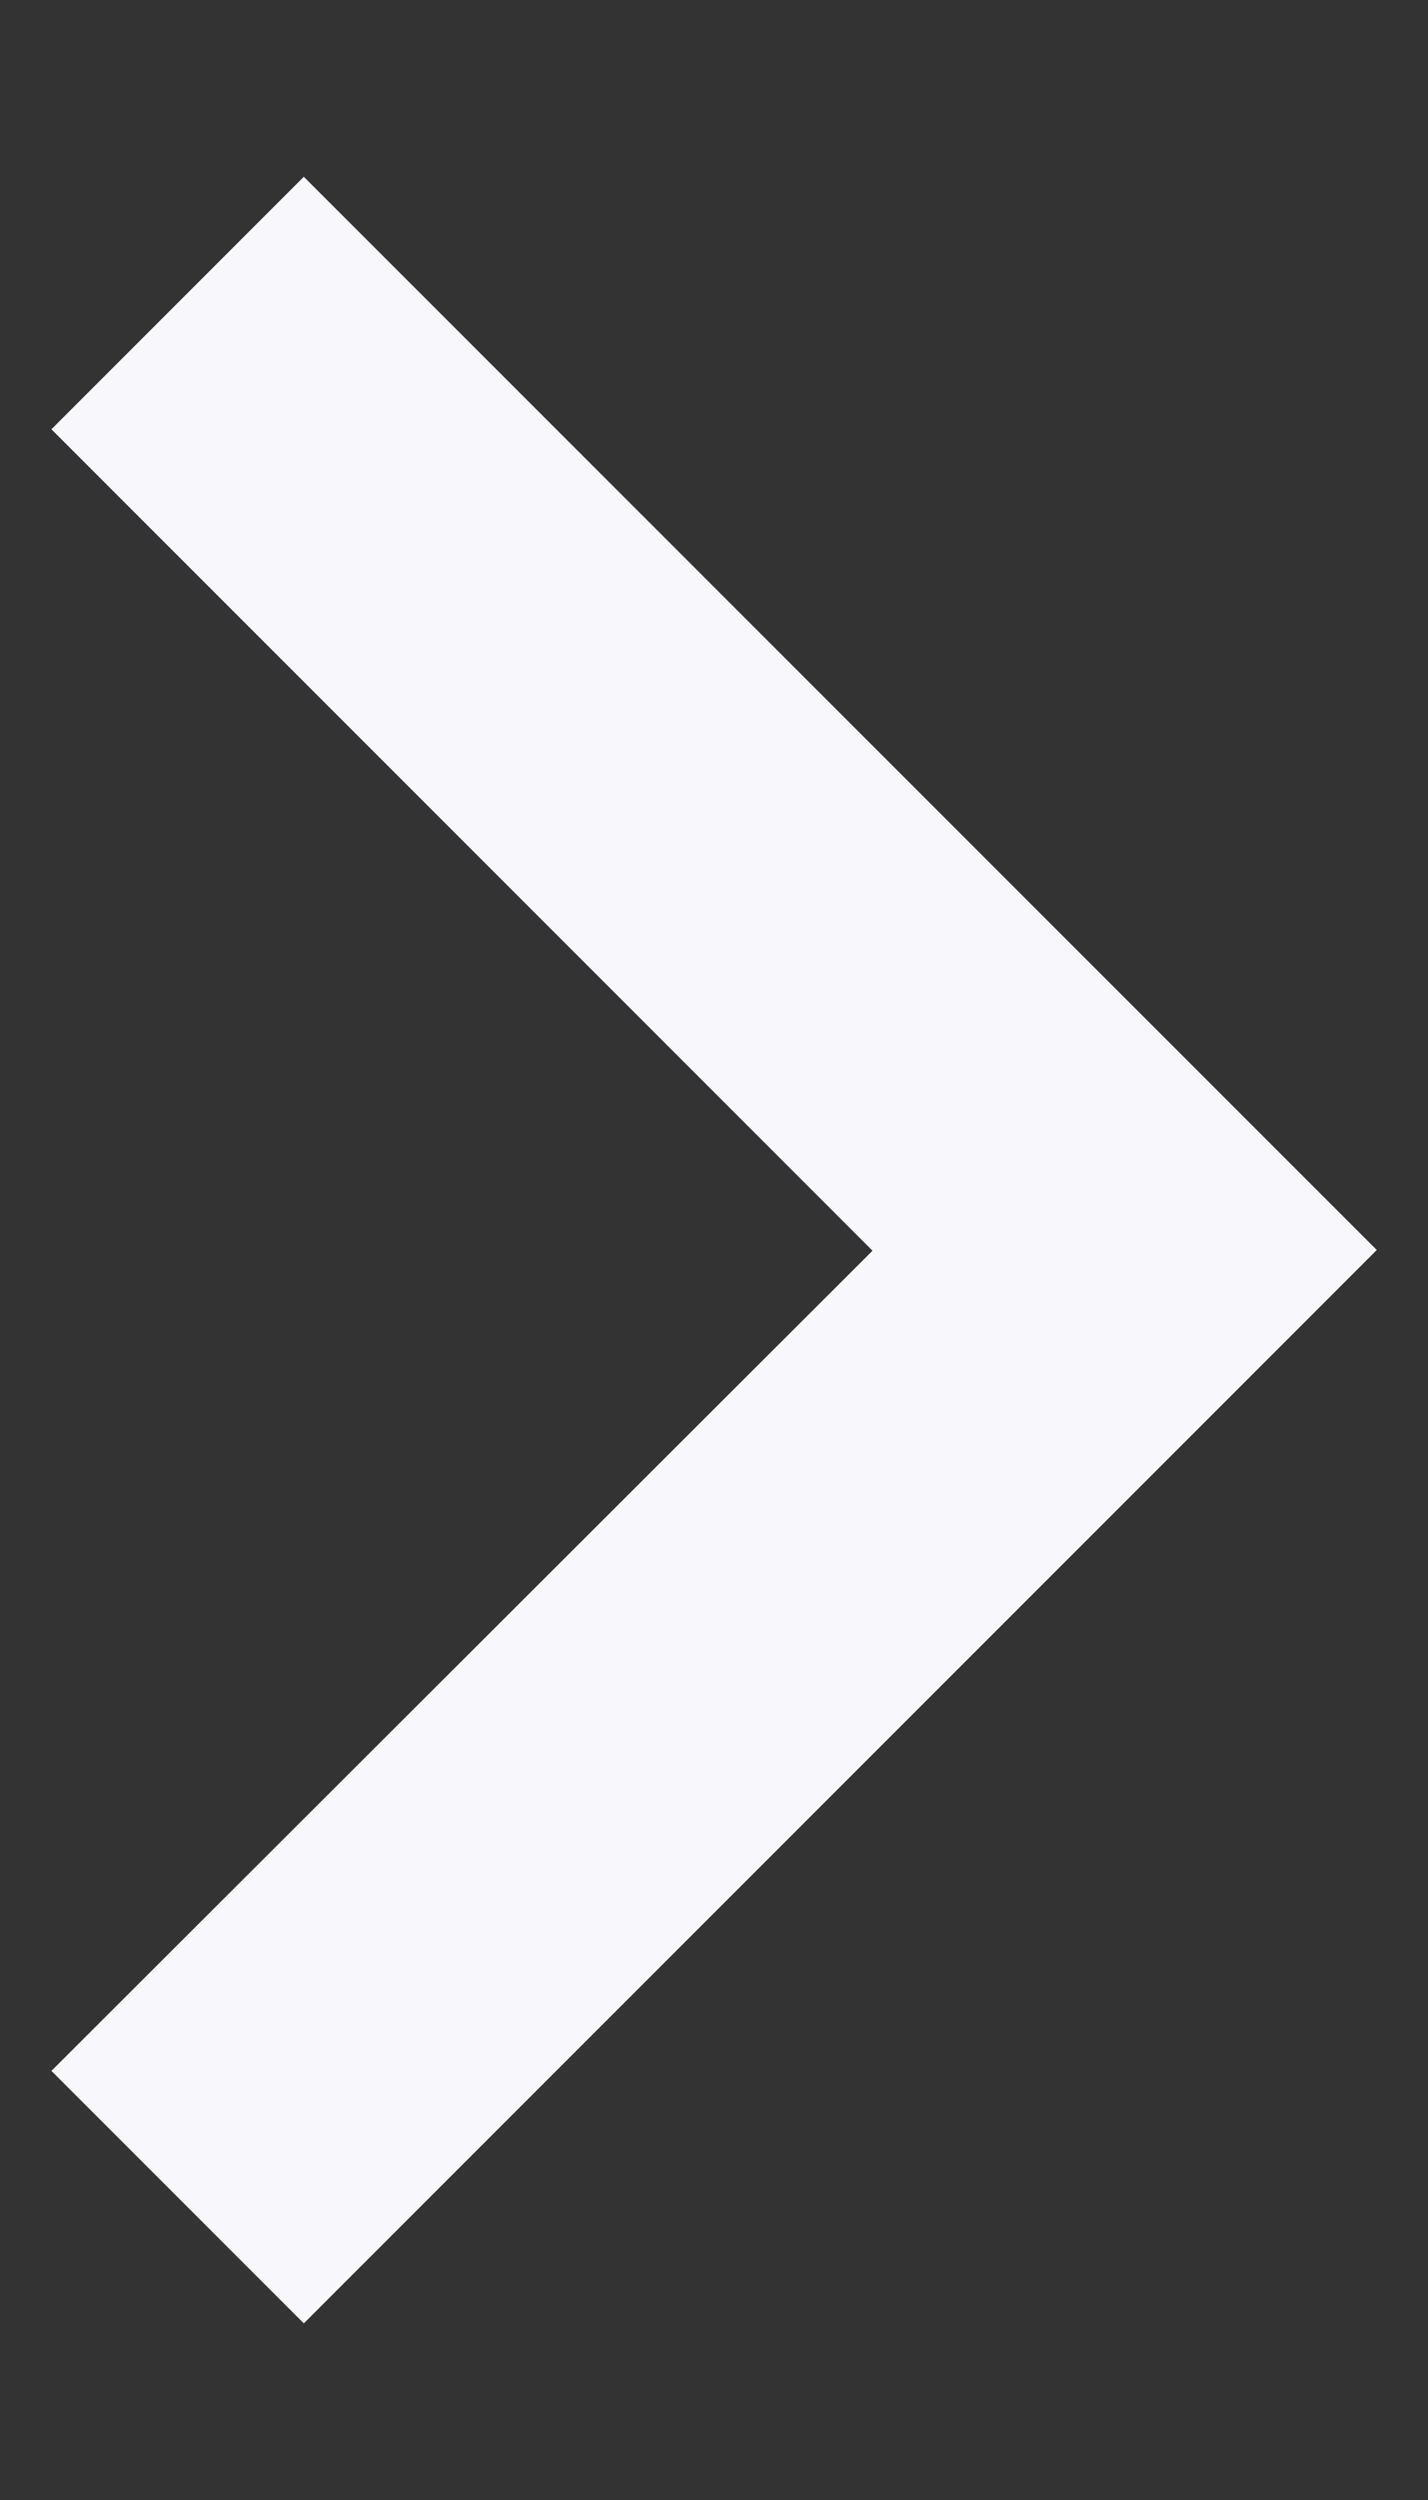 <svg width="8" height="14" viewBox="0 0 8 14" fill="none" xmlns="http://www.w3.org/2000/svg">
<rect x="0" y="0" width="8" height="14" fill="#333333" stroke="none"/>
<path d="M7.713 7L1.702 0.99L0.288 2.404L4.888 7.004L0.288 11.597L1.702 13.011L7.713 7Z" fill="#F7F7FC"/>
</svg>
